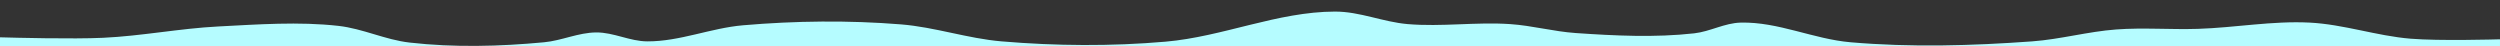 <?xml version="1.0" encoding="UTF-8" standalone="no"?>
<!-- Created with Inkscape (http://www.inkscape.org/) -->

<svg
   xmlns:dc="http://purl.org/dc/elements/1.1/"
   xmlns:cc="http://creativecommons.org/ns#"
   xmlns:rdf="http://www.w3.org/1999/02/22-rdf-syntax-ns#"
   xmlns:svg="http://www.w3.org/2000/svg"
   xmlns="http://www.w3.org/2000/svg"
   xmlns:sodipodi="http://sodipodi.sourceforge.net/DTD/sodipodi-0.dtd"
   xmlns:inkscape="http://www.inkscape.org/namespaces/inkscape"
   width="10159.999mm"
   height="187.251mm"
   viewBox="0 0 10159.999 187.251"
   version="1.1"
   id="svg8"
   inkscape:version="0.92.4 (5da689c313, 2019-01-14)"
   sodipodi:docname="Foreground-level-1.svg">
  <rect x="0" y="0" width="10159.999" height="187.251" fill="#333333" stroke="none"/>
  <defs
     id="defs2" />
  <sodipodi:namedview
     id="base"
     pagecolor="#ffffff"
     bordercolor="#666666"
     borderopacity="1.0"
     inkscape:pageopacity="0.0"
     inkscape:pageshadow="2"
     inkscape:zoom="0.04375"
     inkscape:cx="14090.757"
     inkscape:cy="1615.2197"
     inkscape:document-units="mm"
     inkscape:current-layer="layer1"
     showgrid="false"
     fit-margin-top="0"
     fit-margin-left="0"
     fit-margin-right="0"
     fit-margin-bottom="0"
     inkscape:window-width="1920"
     inkscape:window-height="1017"
     inkscape:window-x="-8"
     inkscape:window-y="-8"
     inkscape:window-maximized="1" />
  <g
     inkscape:label="Layer 1"
     inkscape:groupmode="layer"
     id="layer1"
     transform="translate(5306.029,1.489)">
    <path
       id="path1678"
       d="m 119.559,45.552 c -235.218,0.592 -455.042,102.026 -688.889,122.323 -220.764,19.161 -445.345,17.435 -666.179,-1.211 -138.498,-11.694 -270.226,-57.858 -408.791,-69.034 -212.91,-17.173 -429.19,-14.663 -641.954,3.633 -131.776,11.332 -256.575,65.849 -389.109,65.4 -70.779,-0.24 -136.646,-36.784 -207.423,-36.334 -72.589,0.462 -139.872,33.181 -211.966,39.967 -180.942,17.031 -366.192,21.723 -546.569,1.211 -99.452,-11.31 -189.707,-56.649 -289.182,-67.823 -161.431,-18.132 -326.357,-5.954 -489.035,2.422 -156.797,8.073 -310.979,38.776 -467.839,46.022 -125.082,5.778 -359.011,-0.294 -418.652,-1.999 v 35.631 h 10159.999 v -27.532 c -15.665,0.468 -246.507,7.148 -363.372,-2.467 -138.726,-11.414 -271.128,-58.333 -410.305,-65.401 -151.47,-7.692 -302.556,20.638 -454.213,25.434 -110.444,3.492 -221.514,-5.714 -331.575,2.422 -115.339,8.527 -226.819,40.055 -342.173,48.445 -244.774,17.802 -492.959,24.625 -737.338,3.633 -151.689,-13.03 -294.15,-83.613 -446.642,-79.934 -65.619,1.583 -124.236,36.344 -189.256,43.601 -158.949,17.741 -321.569,9.814 -481.465,-1.211 -89.772,-6.19 -176.687,-30.256 -266.471,-36.334 -138.293,-9.361 -278.355,11.754 -416.362,0 -100.104,-8.526 -194.569,-51.12 -295.238,-50.867 z"
       style="fill:#b5fcff;fill-opacity:1;stroke:none;stroke-width:0.237px;stroke-linecap:butt;stroke-linejoin:miter;stroke-opacity:1"
       inkscape:connector-curvature="0" />
  </g>
</svg>
